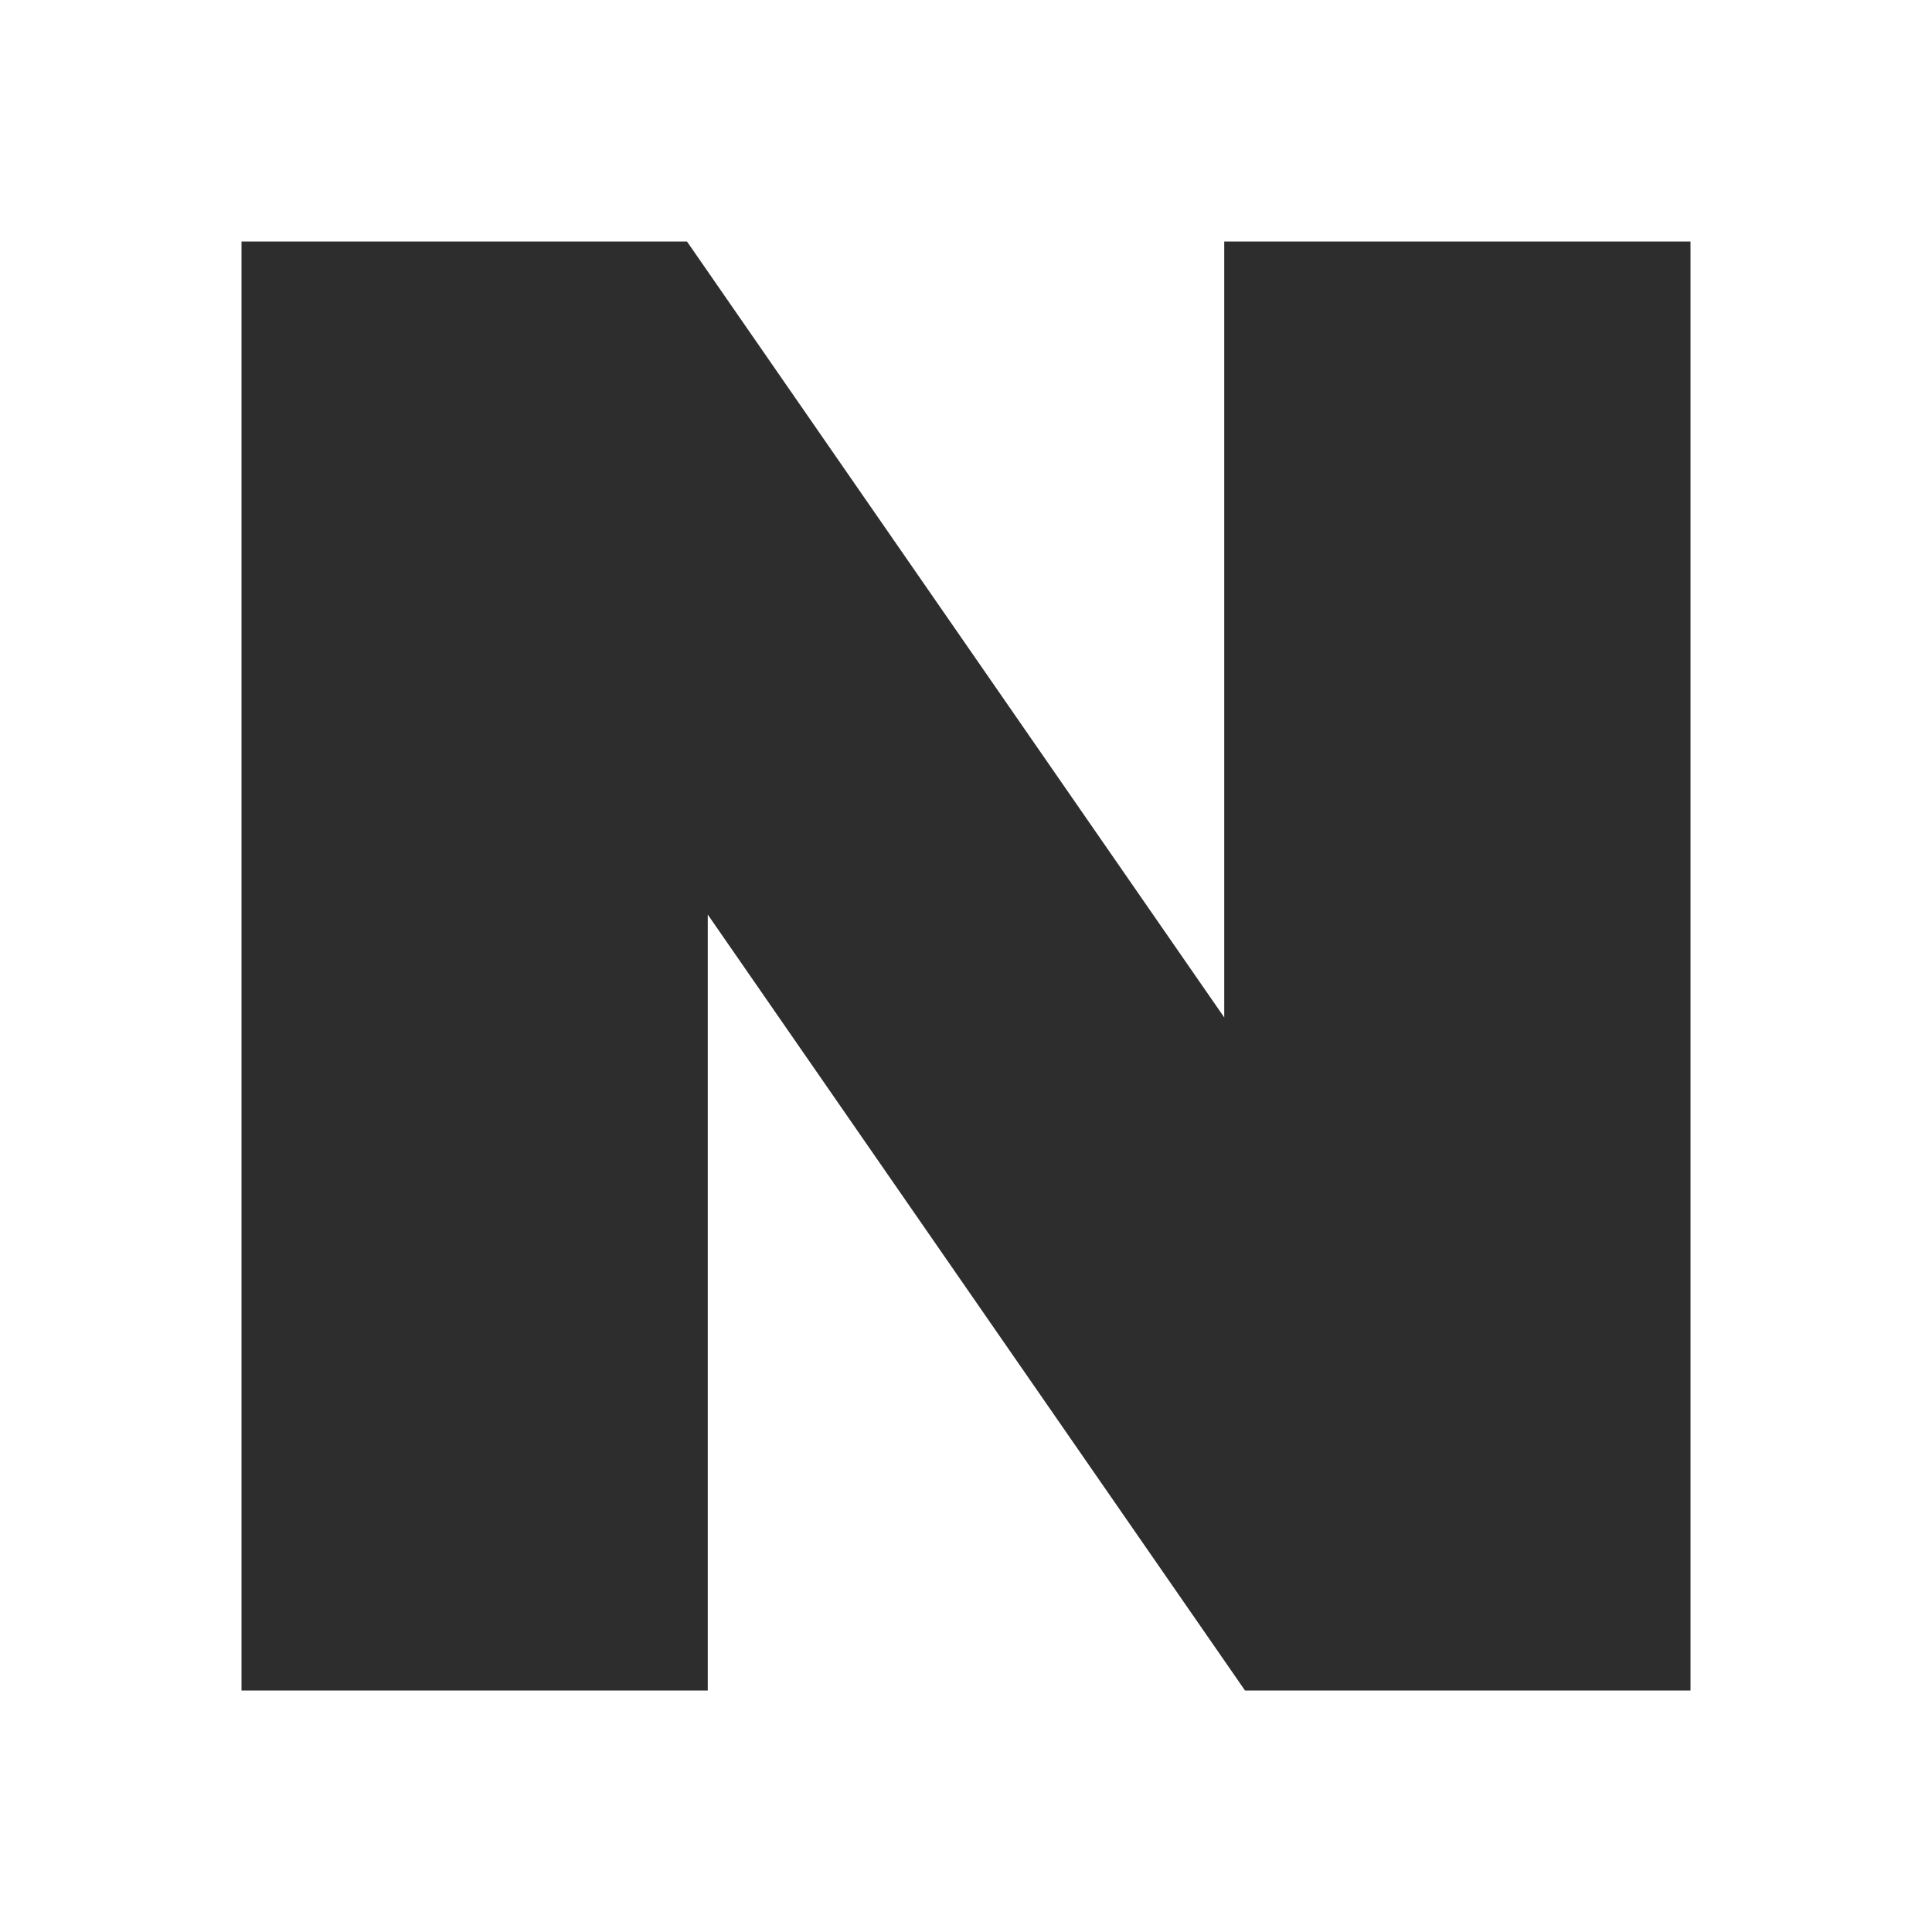<svg width="24" height="24" viewBox="0 0 24 24" fill="none" xmlns="http://www.w3.org/2000/svg">
<path d="M15.208 12.639L8.534 3H3V21H8.792V11.361L15.466 21H21V3H15.208V12.639Z" fill="#2D2D2D"/>
</svg>
